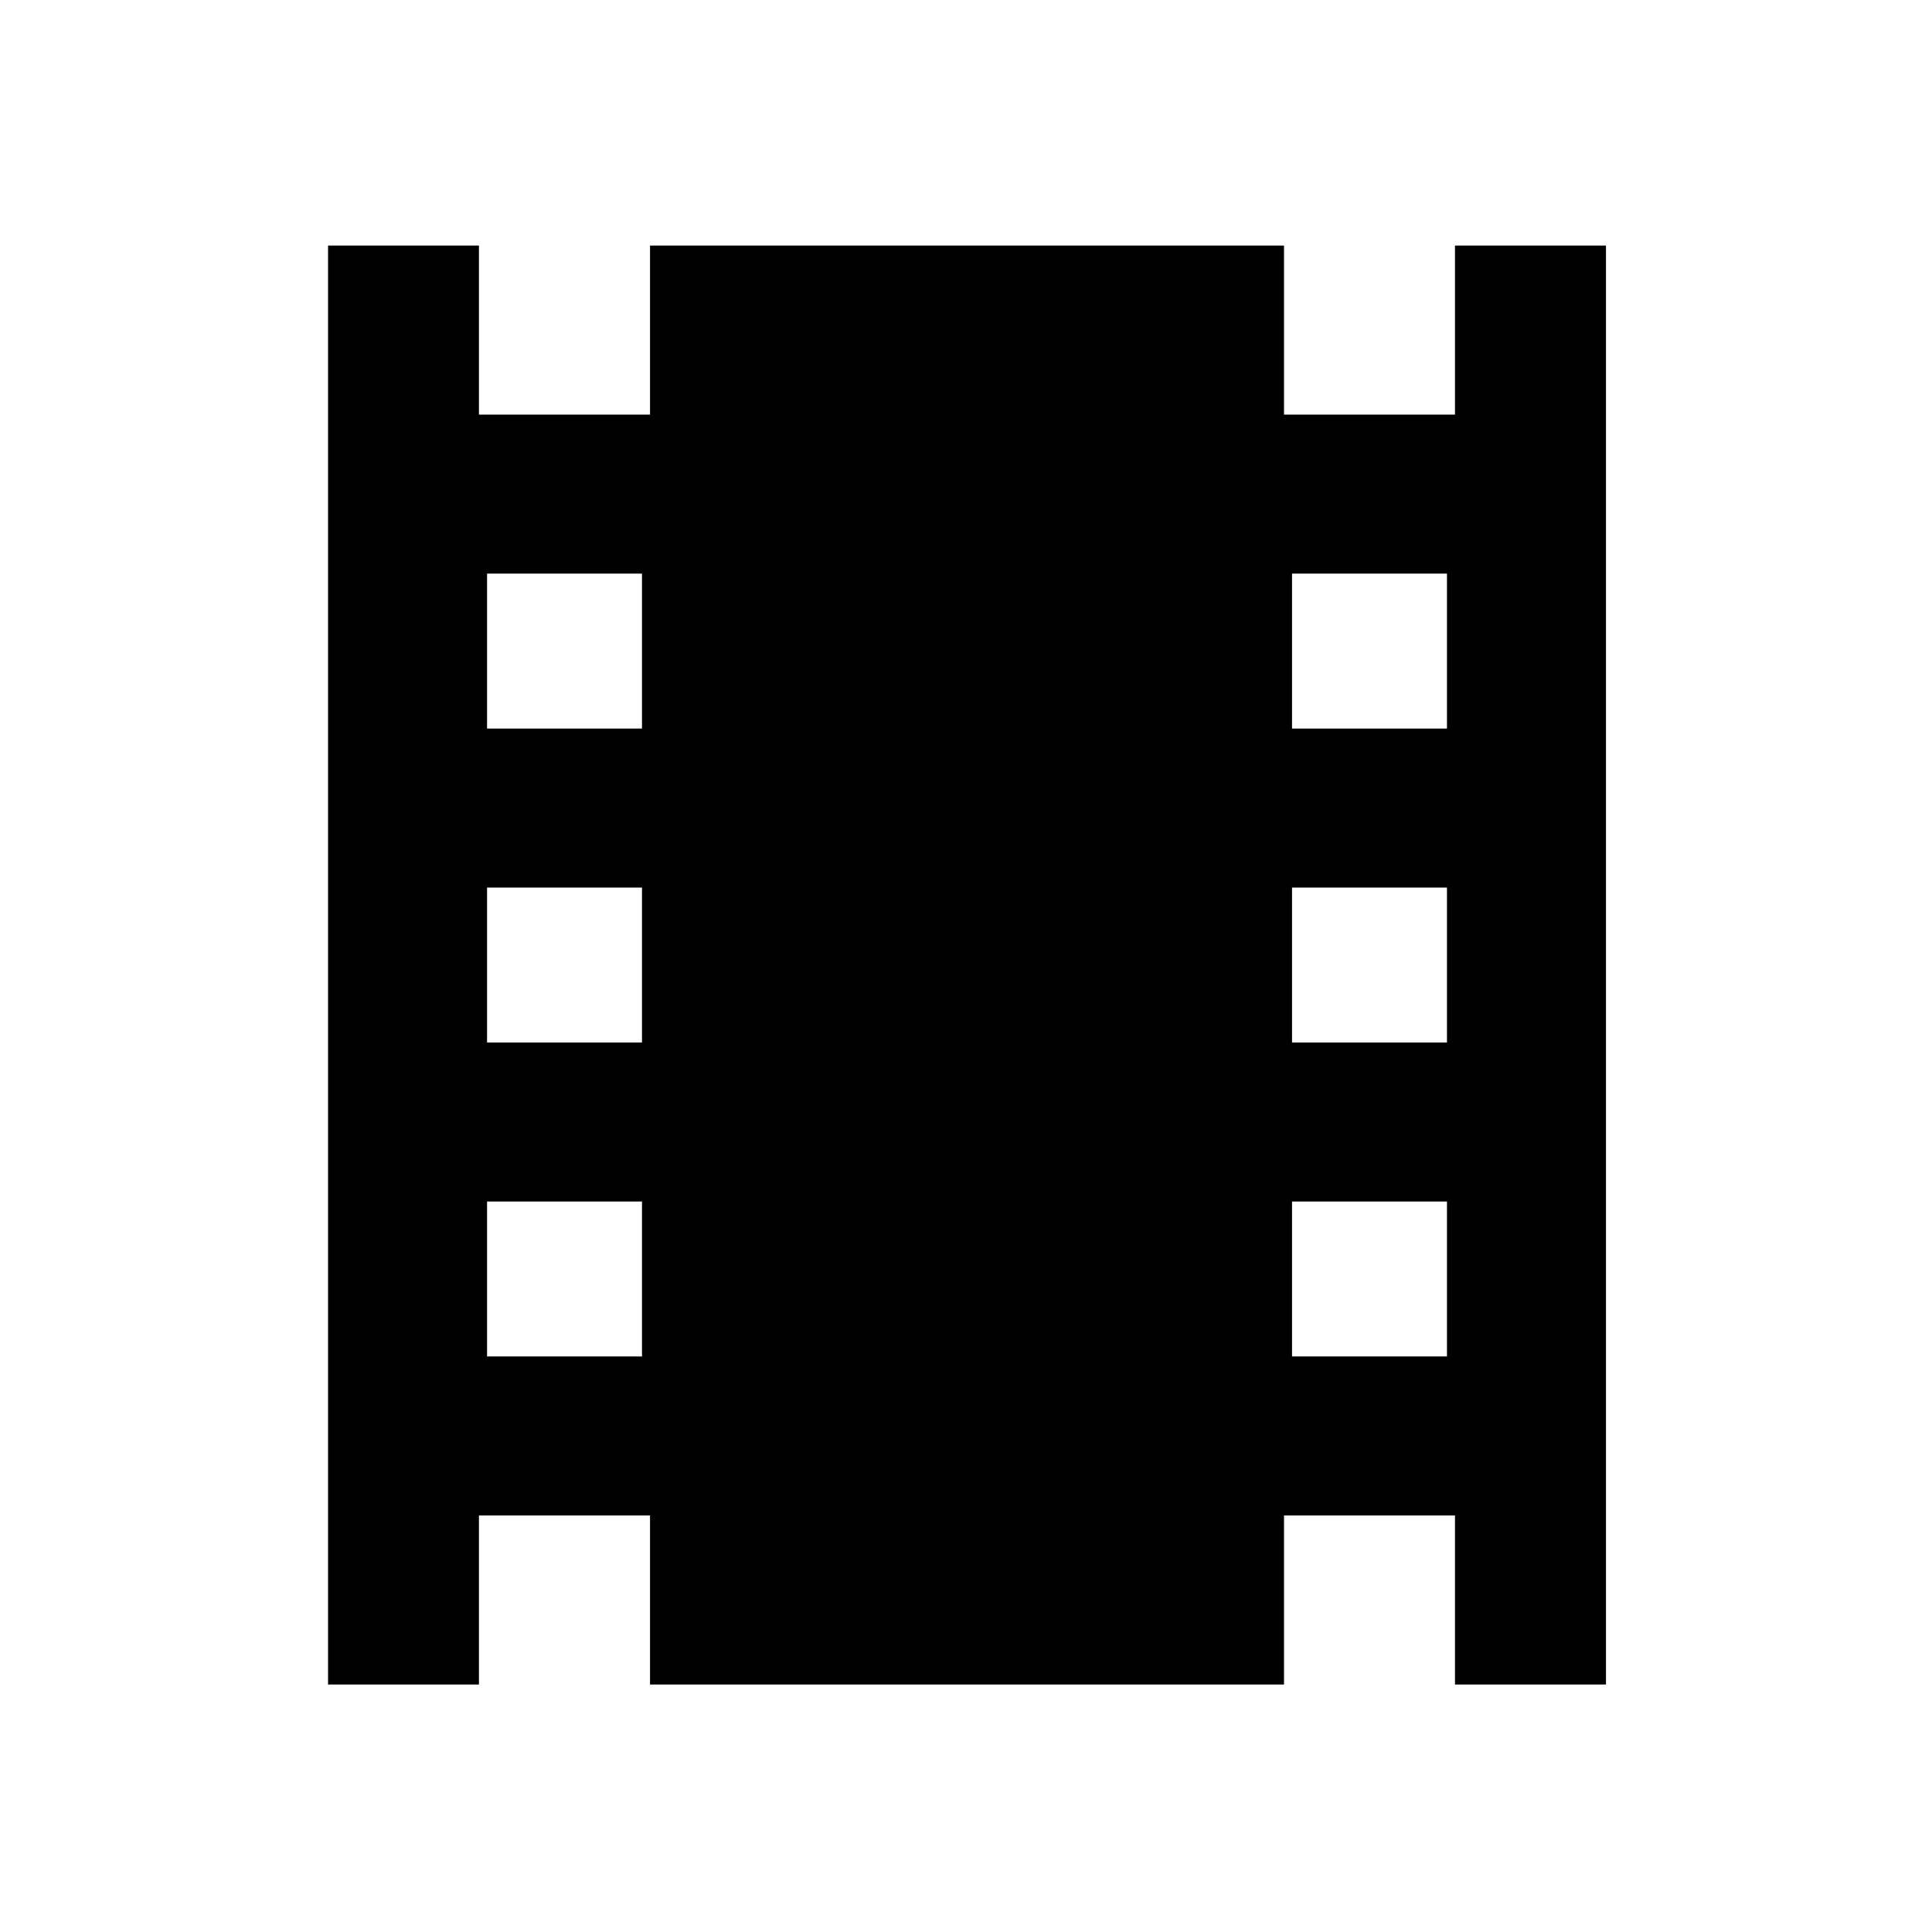 <svg xmlns="http://www.w3.org/2000/svg" height="20" width="20"><path d="M3.396 17.438V2.542H4.958V4.292H6.729V2.542H13.292V4.292H15.062V2.542H16.625V17.438H15.062V15.688H13.292V17.438H6.729V15.688H4.958V17.438ZM5.042 14.042H6.646V12.438H5.042ZM5.042 10.792H6.646V9.188H5.042ZM5.042 7.542H6.646V5.938H5.042ZM13.375 14.042H14.979V12.438H13.375ZM13.375 10.792H14.979V9.188H13.375ZM13.375 7.542H14.979V5.938H13.375Z"/></svg>
